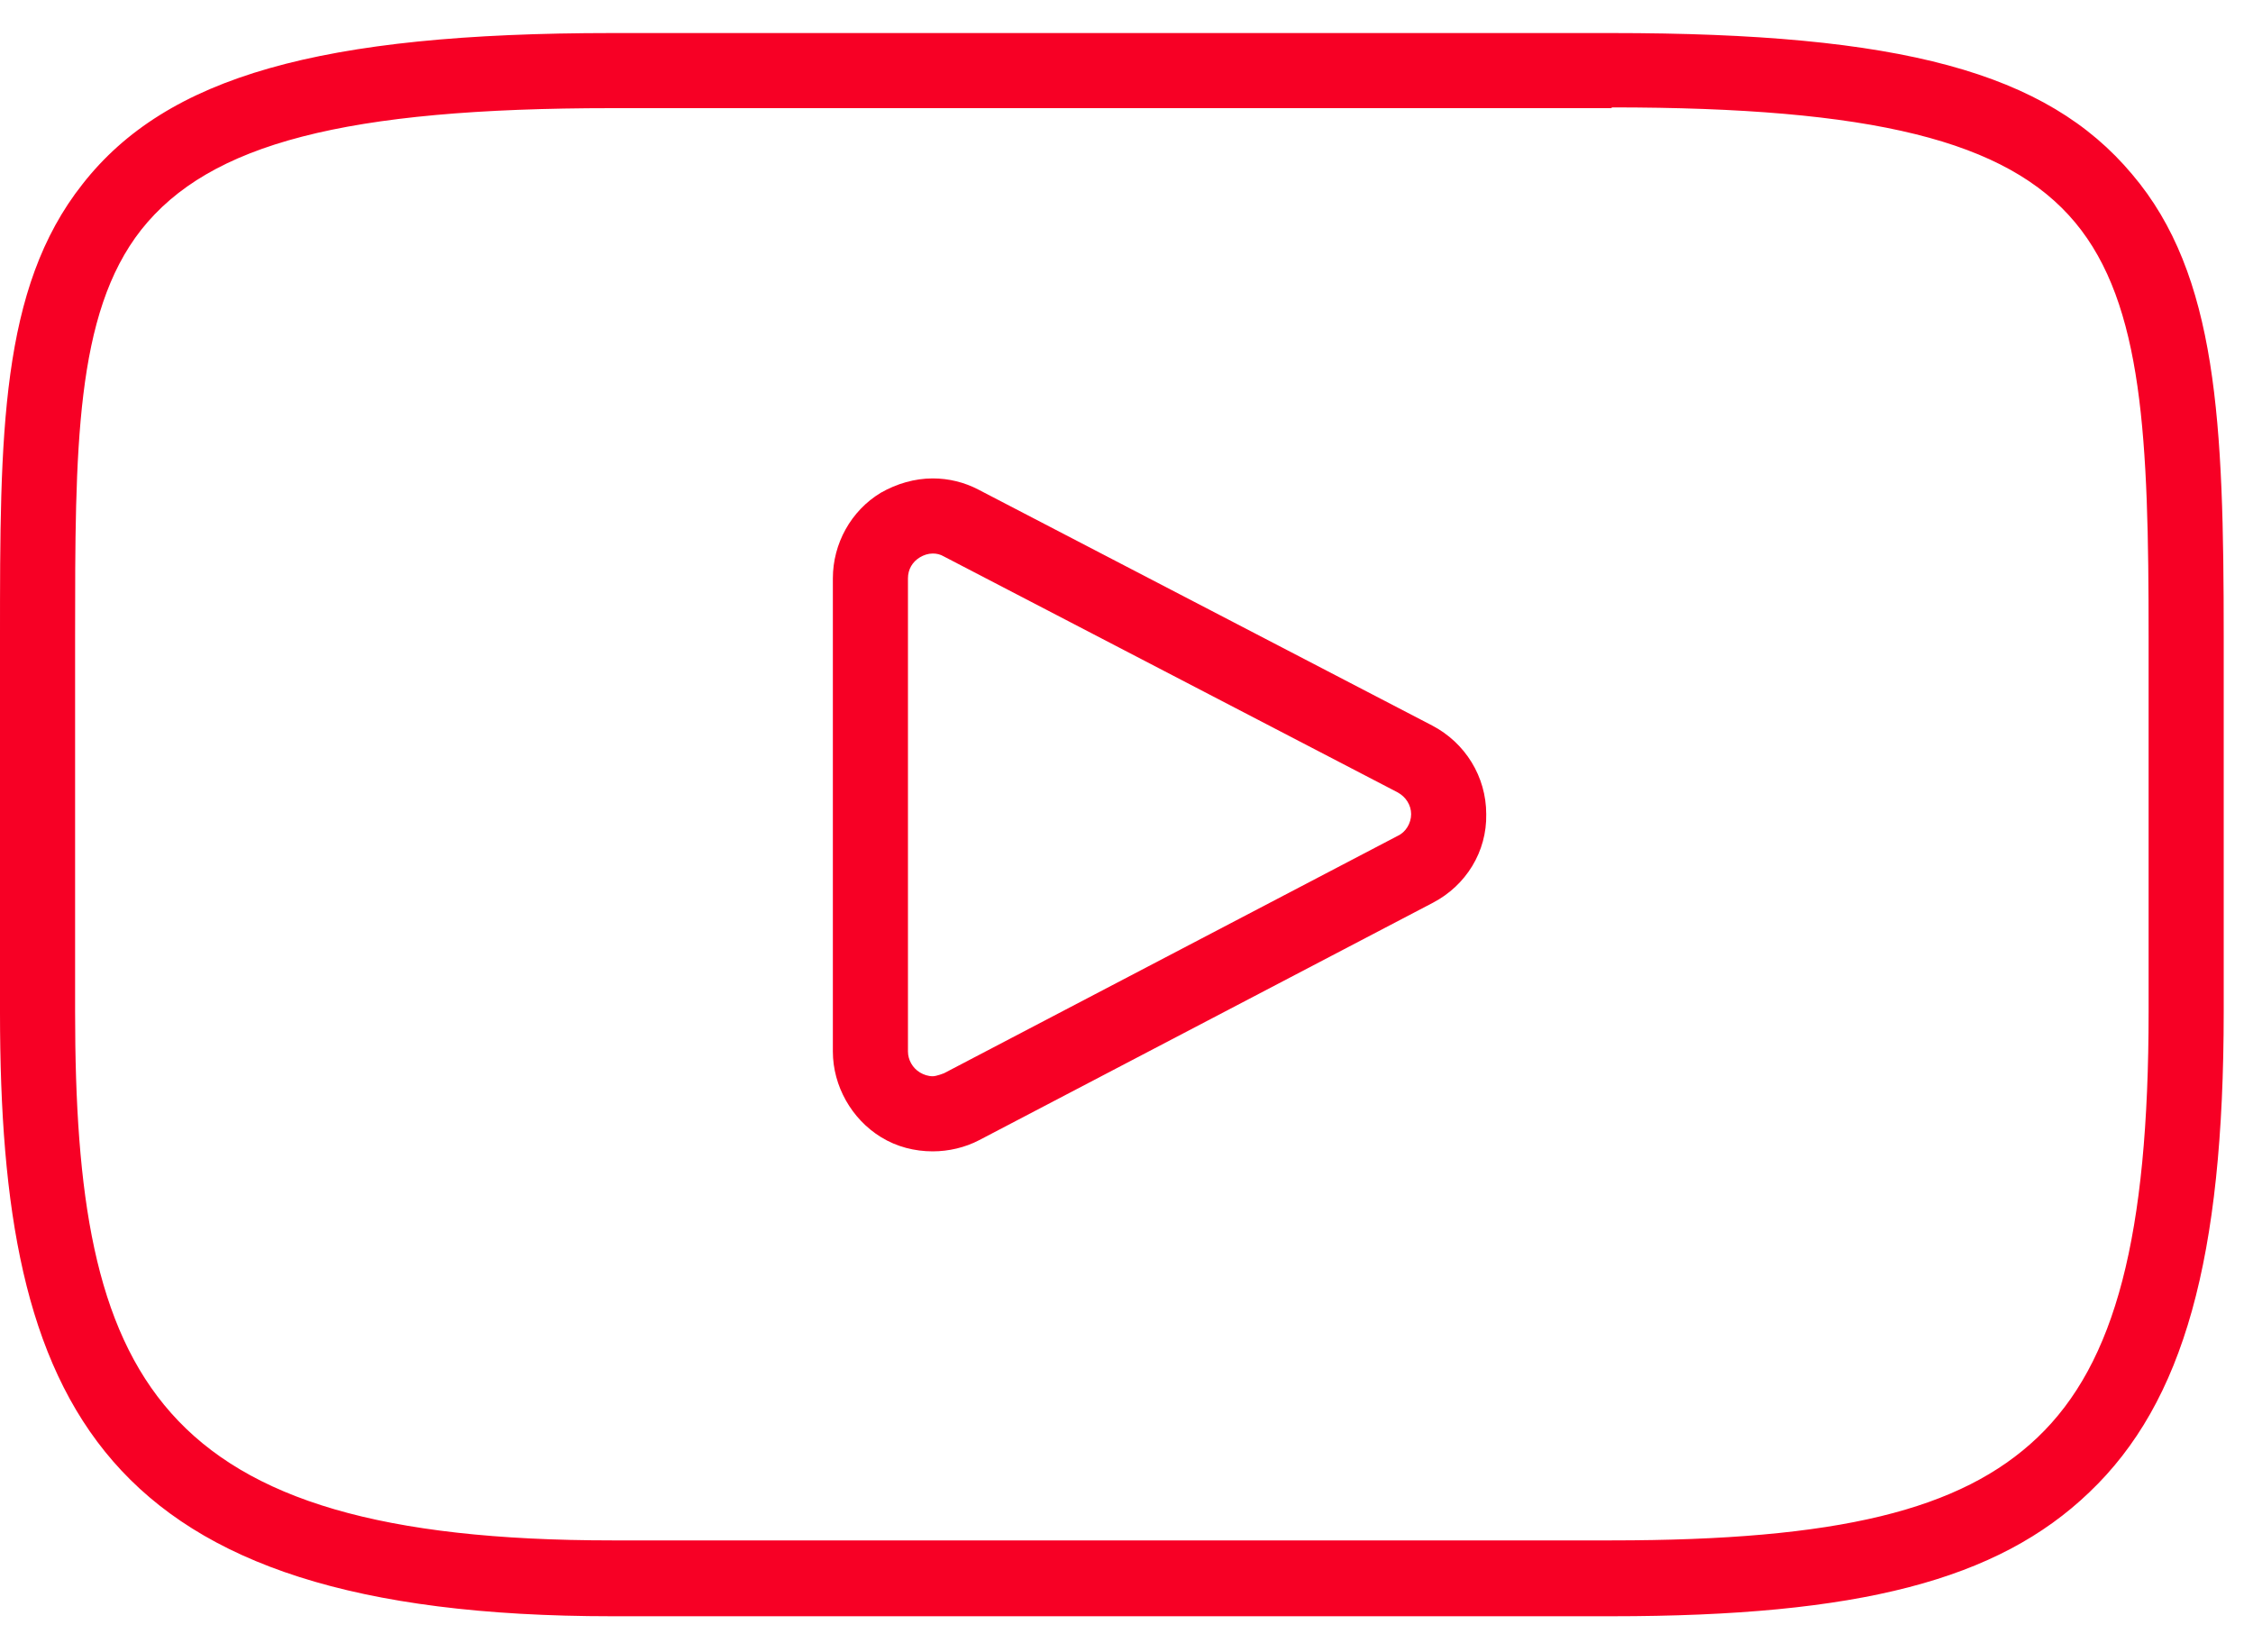 <svg width="30" height="22" viewBox="0 0 30 22" fill="none" xmlns="http://www.w3.org/2000/svg">
<path d="M12.42 7.37C12.47 7.37 12.52 7.38 12.57 7.41L18.61 10.55C18.72 10.61 18.79 10.72 18.79 10.84C18.79 10.96 18.72 11.08 18.61 11.13L12.57 14.29C12.57 14.29 12.47 14.33 12.42 14.33C12.36 14.33 12.3 14.31 12.25 14.28C12.15 14.22 12.09 14.11 12.09 14V7.7C12.09 7.58 12.15 7.48 12.25 7.42C12.3 7.39 12.36 7.37 12.42 7.37ZM12.42 6.37C12.18 6.37 11.94 6.44 11.73 6.56C11.33 6.8 11.09 7.24 11.09 7.7V14C11.09 14.46 11.34 14.9 11.73 15.14C11.94 15.27 12.18 15.33 12.42 15.33C12.63 15.33 12.85 15.28 13.04 15.18L19.08 12.02C19.52 11.79 19.8 11.34 19.79 10.84C19.79 10.34 19.51 9.89 19.07 9.66L13.03 6.52C12.84 6.42 12.63 6.37 12.42 6.37Z" fill="#F70025"/>
<path d="M21.46 1.43C24.93 1.43 26.72 1.87 27.63 2.96C28.54 4.05 28.61 5.85 28.61 8.48V13.47C28.61 16.45 28.17 18.15 27.13 19.14C26.11 20.11 24.47 20.51 21.46 20.51H8.15C2.03 20.51 1 18.34 1 13.47V8.48C1 5.98 1 4.18 1.88 3.06C2.79 1.91 4.6 1.44 8.15 1.44H21.46M21.46 0.44H8.15C4.26 0.44 2.22 1.02 1.1 2.45C0 3.84 0 5.79 0 8.49V13.48C0 18.7 1.3 21.52 8.15 21.52H21.46C24.75 21.52 26.6 21.04 27.82 19.87C29.08 18.67 29.61 16.75 29.61 13.47V8.48C29.61 5.63 29.53 3.66 28.39 2.32C27.25 0.96 25.31 0.44 21.46 0.44Z" fill="#F70025"/>
</svg>
